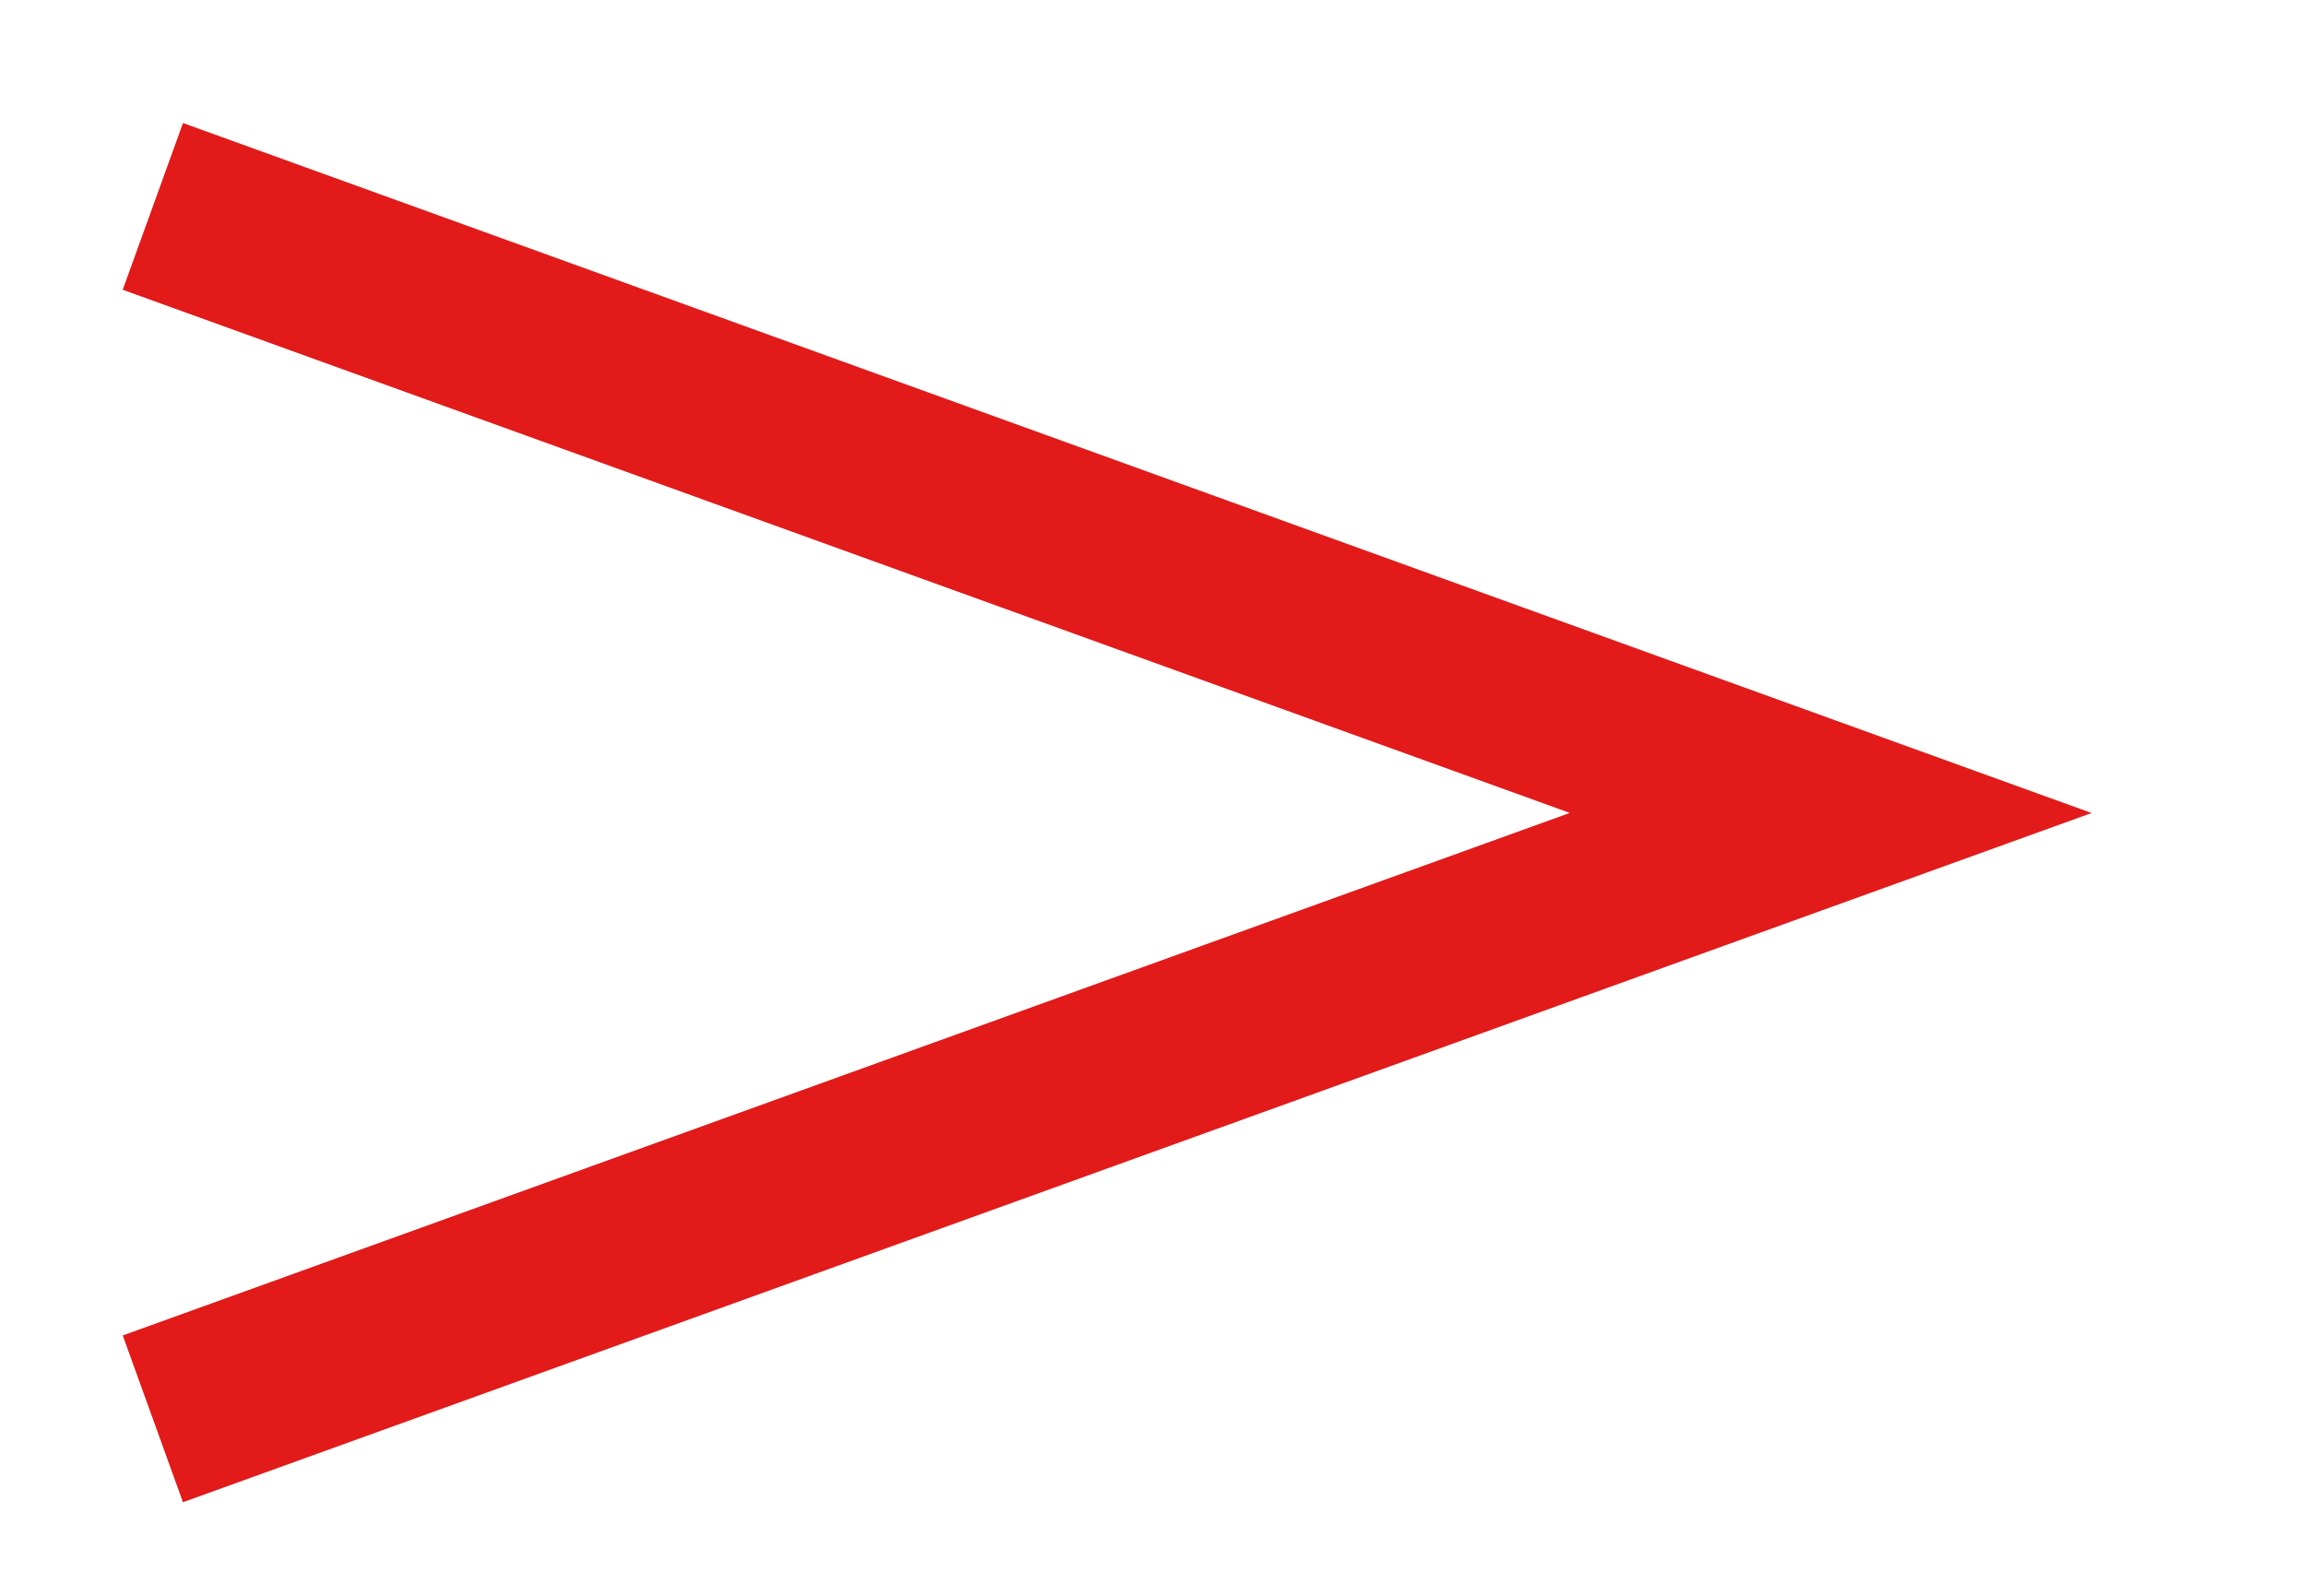 <svg width="13" height="9" viewBox="0 0 13 9" fill="none"
    xmlns="http://www.w3.org/2000/svg">
    <path d="M0.862 1.164L10.325 4.585L0.862 8.002" stroke="#E21A1A" strokeWidth="1.3" stroke-miterlimit="10"/>
</svg>
